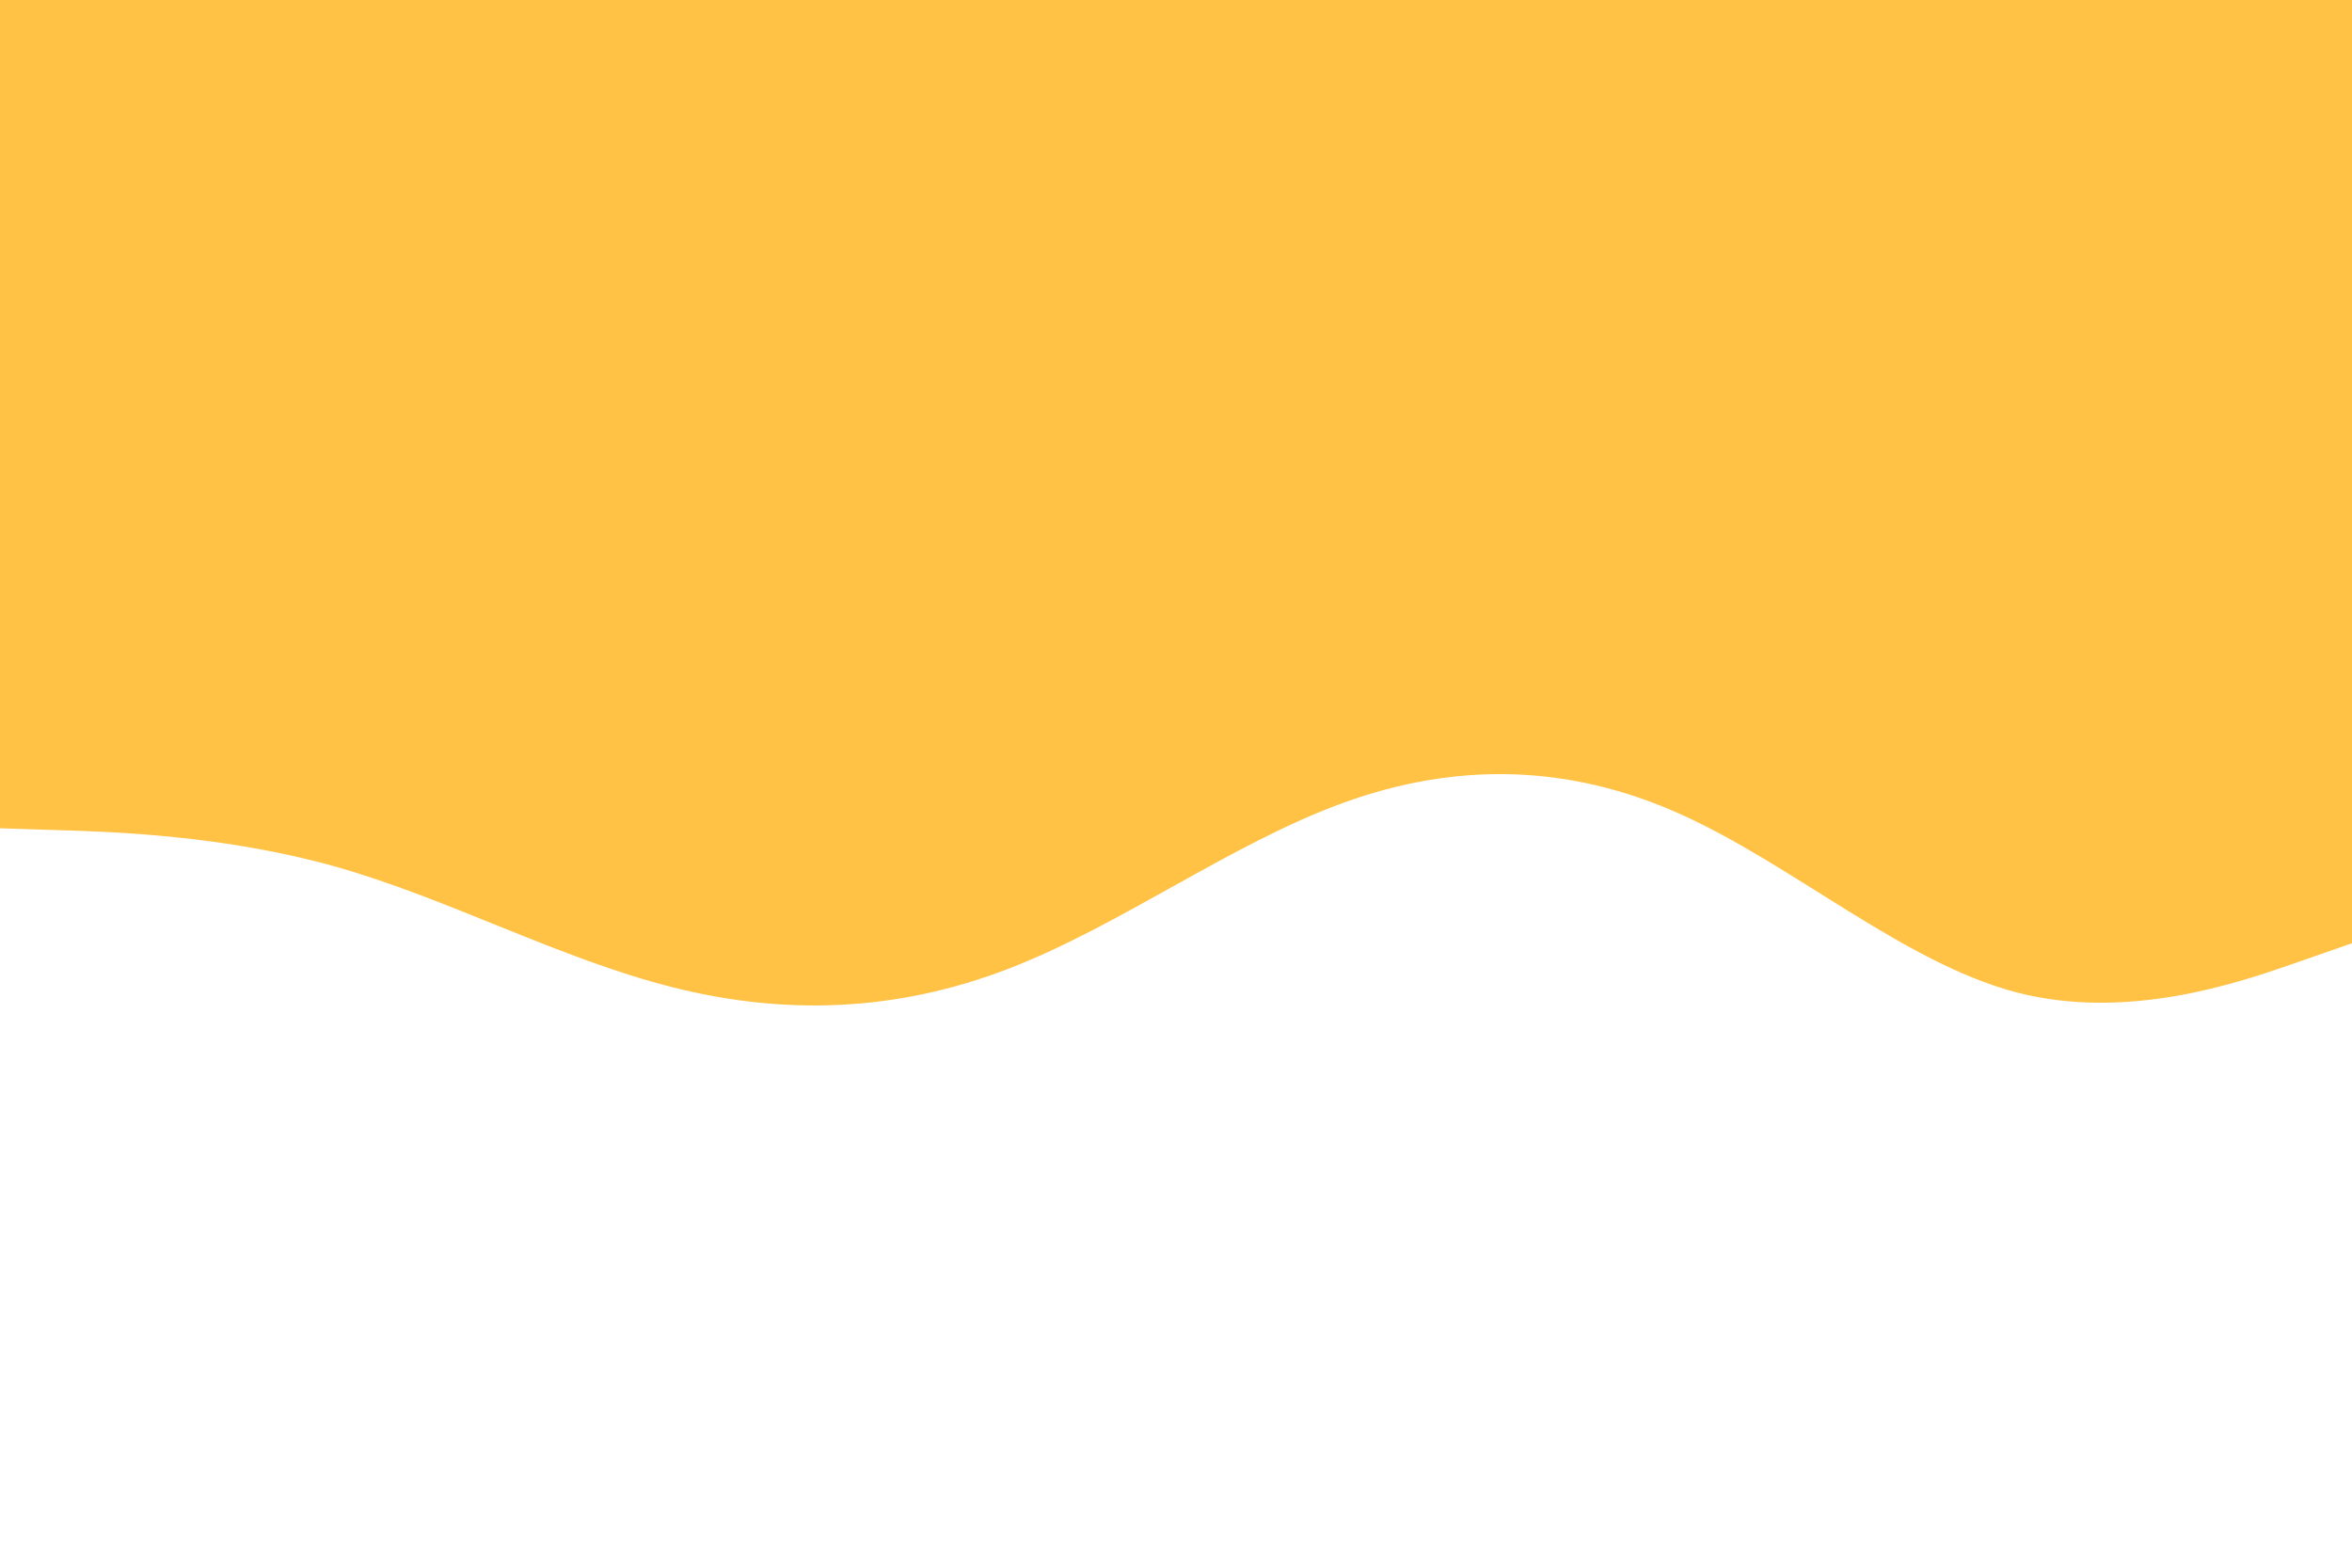 <svg id="visual" viewBox="0 0 900 600" width="900" height="600" xmlns="http://www.w3.org/2000/svg" xmlns:xlink="http://www.w3.org/1999/xlink" version="1.1"><path d="M0 317L21.5 317.7C43 318.3 86 319.7 128.8 331.8C171.7 344 214.3 367 257.2 377.8C300 388.7 343 387.3 385.8 370.8C428.7 354.3 471.3 322.7 514.2 307.2C557 291.7 600 292.3 642.8 311.5C685.7 330.7 728.3 368.3 771.2 379.7C814 391 857 376 878.5 368.5L900 361L900 0L878.5 0C857 0 814 0 771.2 0C728.3 0 685.7 0 642.8 0C600 0 557 0 514.2 0C471.3 0 428.7 0 385.8 0C343 0 300 0 257.2 0C214.3 0 171.7 0 128.8 0C86 0 43 0 21.5 0L0 0Z" fill="#ffc244" stroke-linecap="round" stroke-linejoin="miter"></path></svg>